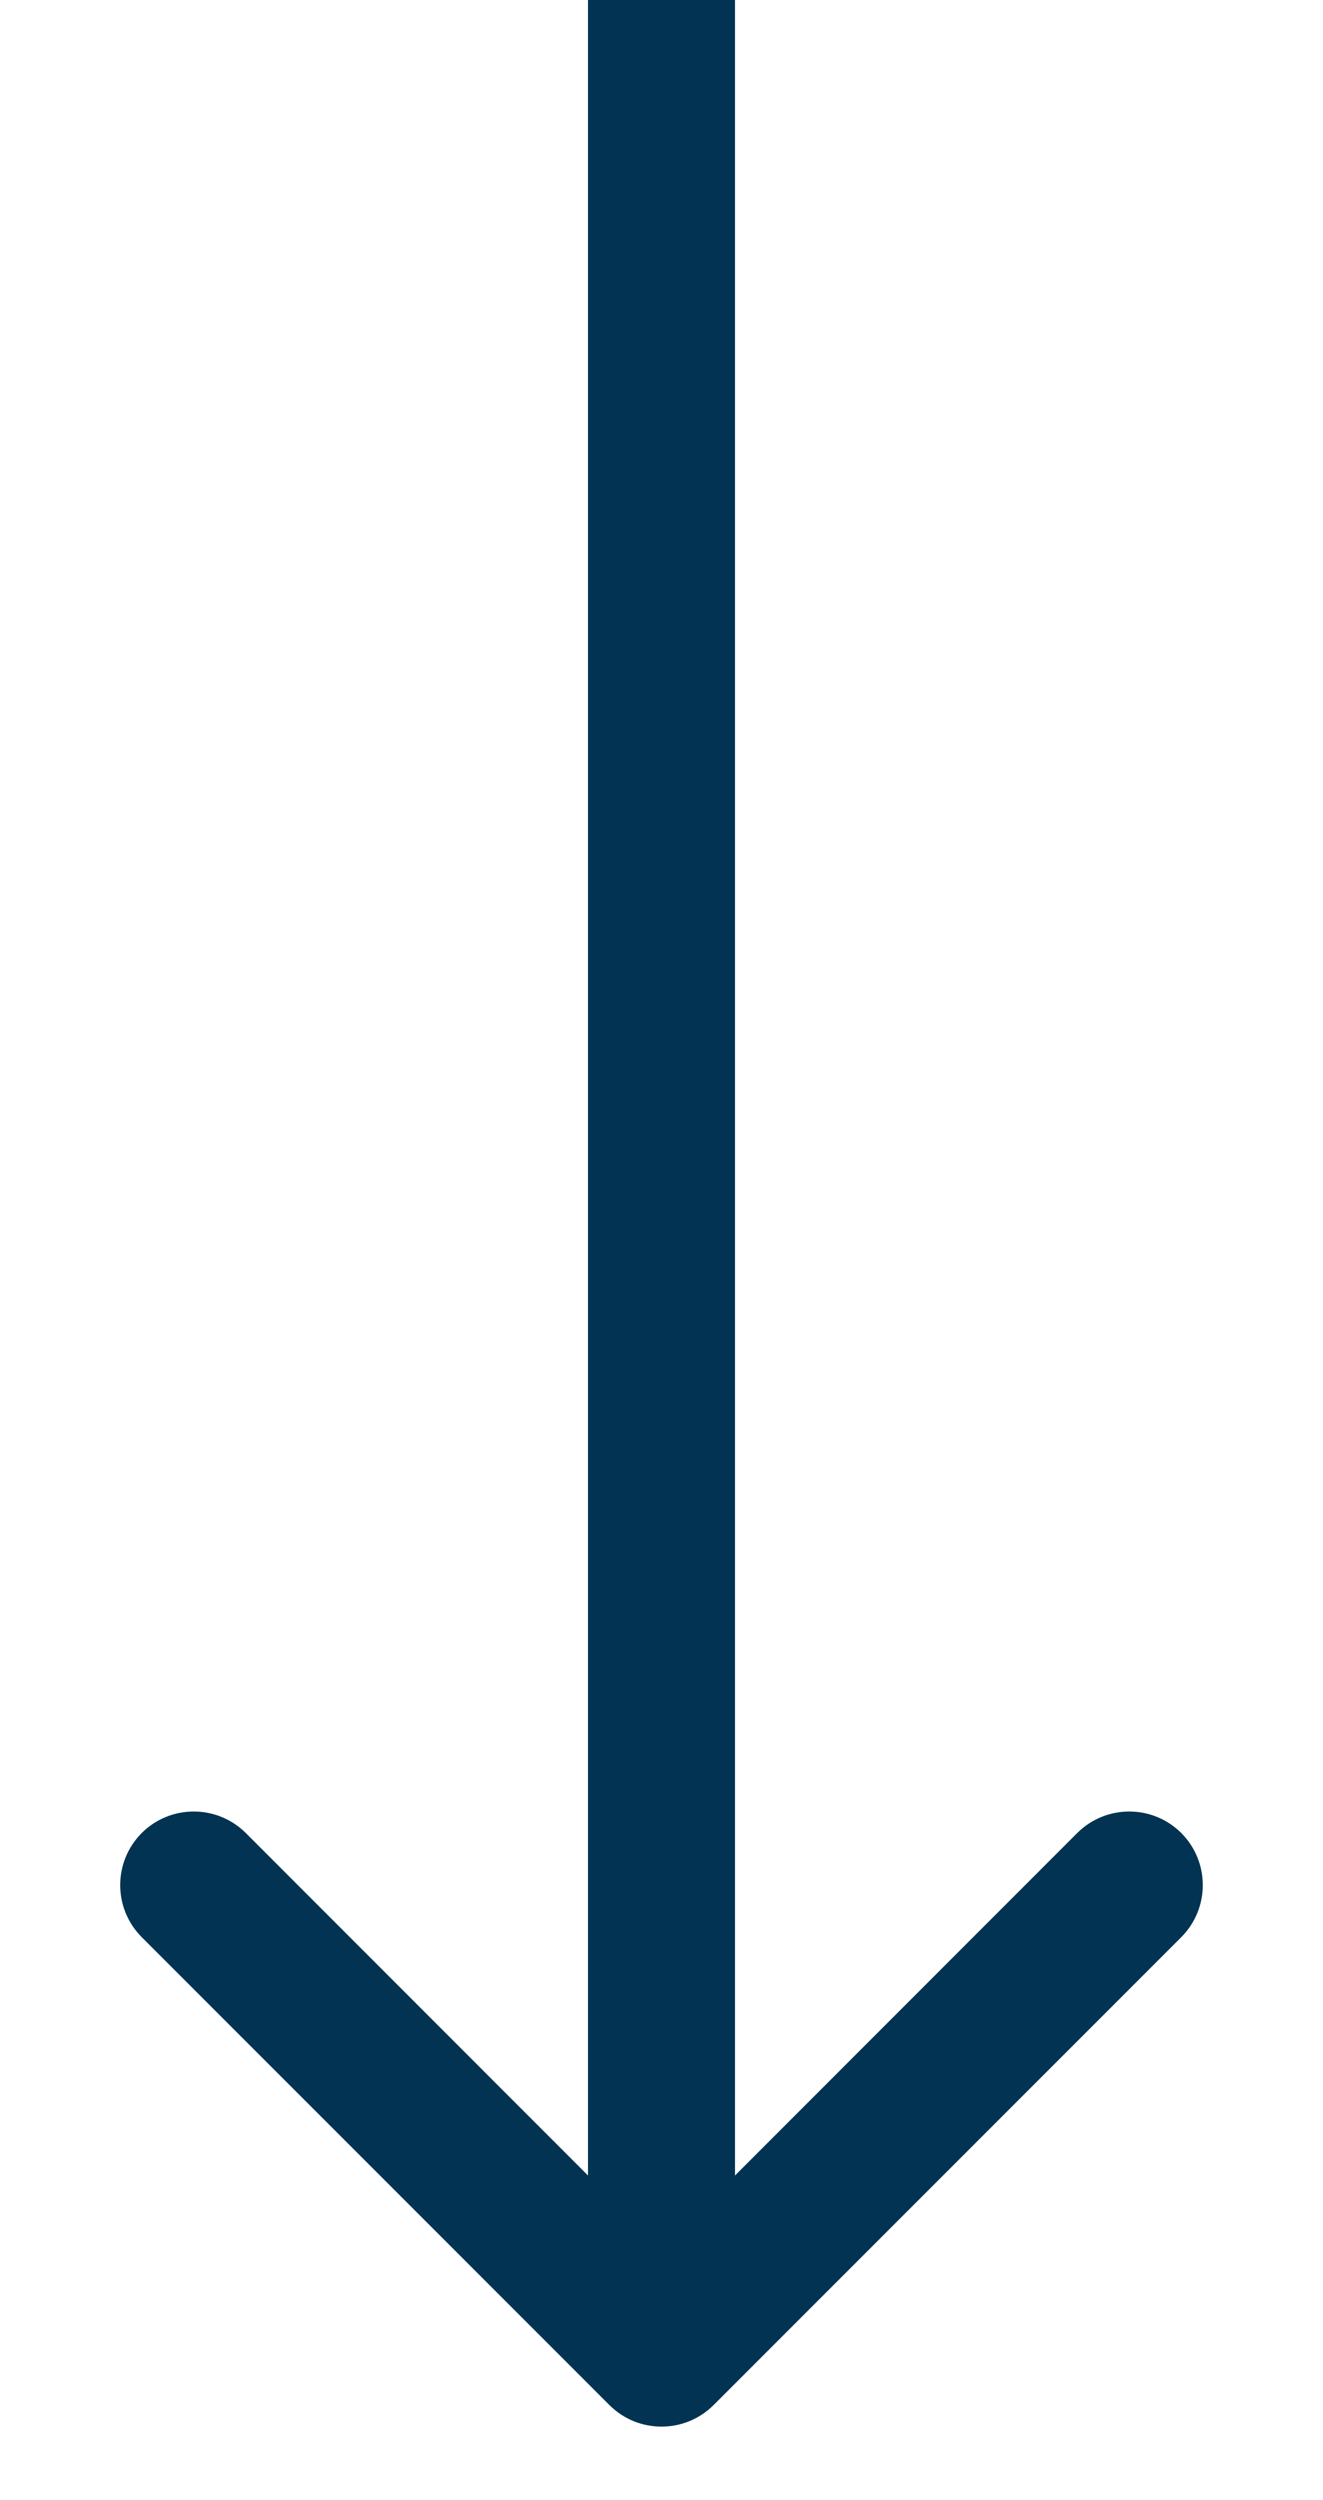 <svg width="9" height="17" viewBox="0 0 9 17" fill="none" xmlns="http://www.w3.org/2000/svg">
<path d="M4.146 16.354C4.342 16.549 4.658 16.549 4.854 16.354L8.036 13.172C8.231 12.976 8.231 12.66 8.036 12.464C7.84 12.269 7.524 12.269 7.328 12.464L4.5 15.293L1.672 12.464C1.476 12.269 1.16 12.269 0.964 12.464C0.769 12.66 0.769 12.976 0.964 13.172L4.146 16.354ZM4 -2.18557e-08L4 16L5 16L5 2.18557e-08L4 -2.18557e-08Z" fill="#023352"/>
</svg>
